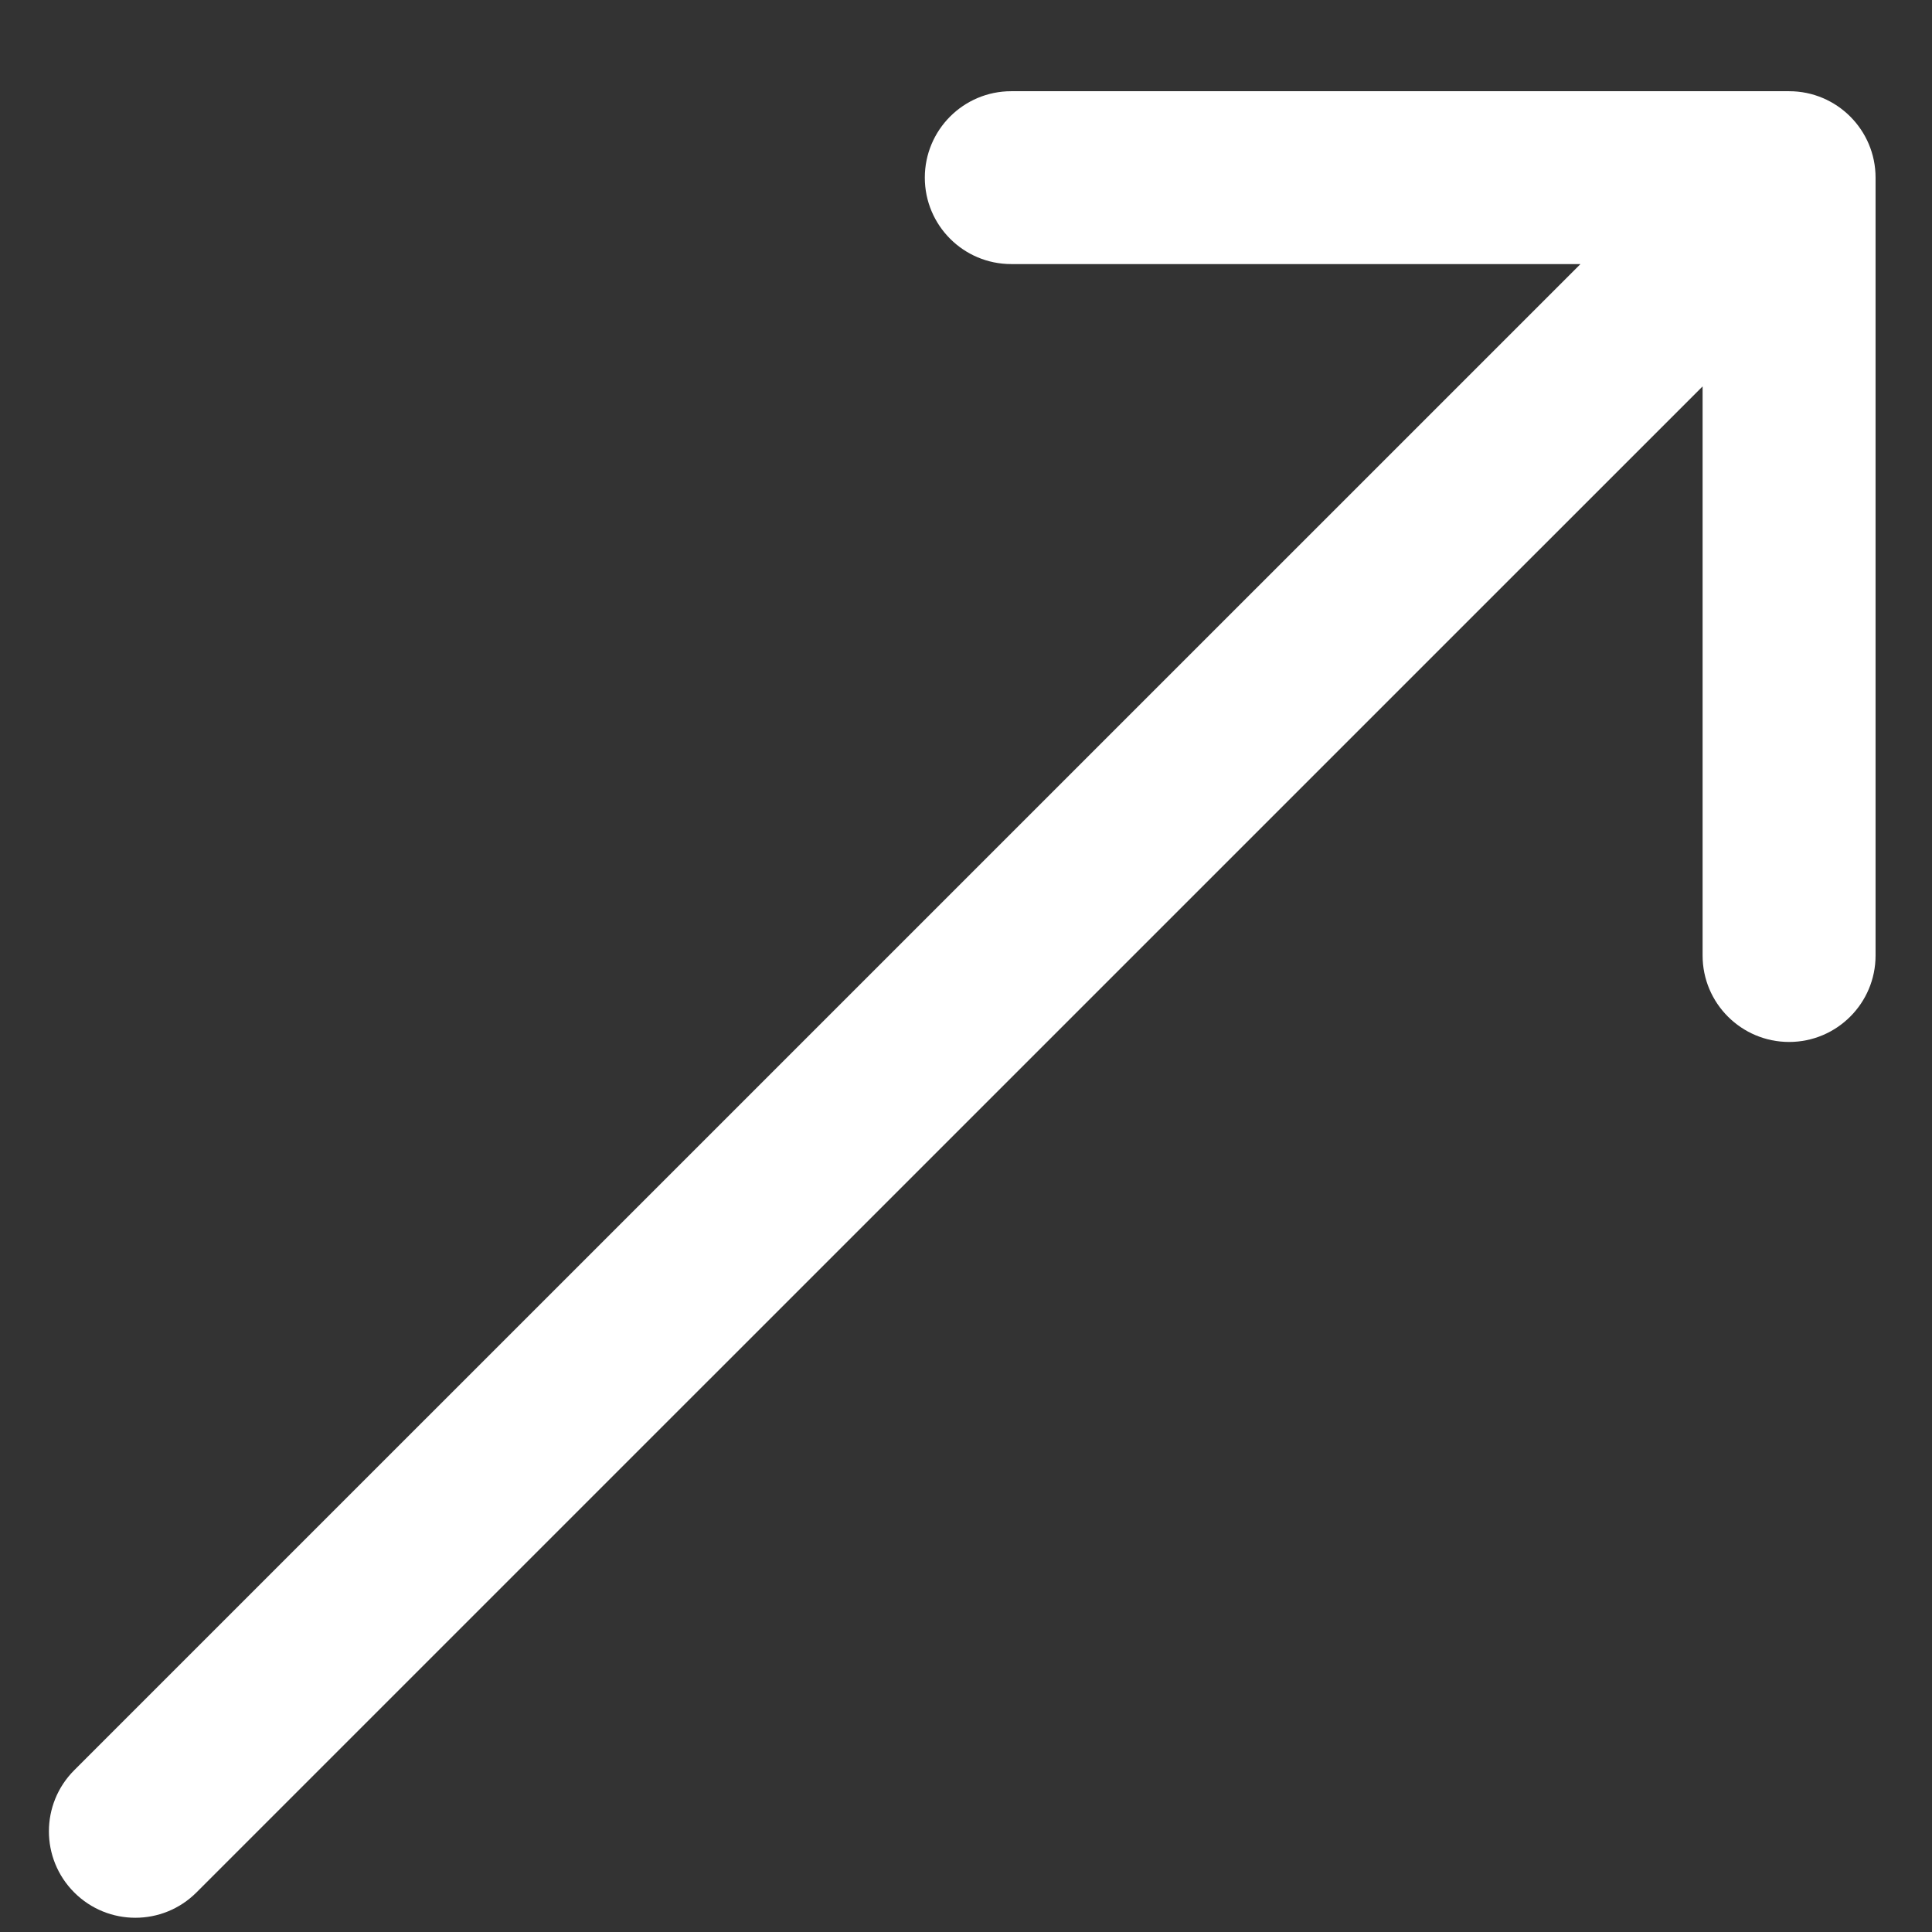 <svg width="19" height="19" viewBox="0 0 19 19" fill="none" xmlns="http://www.w3.org/2000/svg">
<rect x="0" y="0" width="19" height="19" fill="#333333" stroke="none"/>
<path d="M0.73 17.409C0.398 17.741 0.398 18.279 0.73 18.611C1.062 18.943 1.6 18.943 1.932 18.611L0.73 17.409ZM18.445 1.747C18.445 1.278 18.064 0.897 17.595 0.897L9.945 0.897C9.475 0.897 9.095 1.278 9.095 1.747C9.095 2.216 9.475 2.597 9.945 2.597L16.744 2.597L16.744 9.397C16.744 9.866 17.125 10.247 17.595 10.247C18.064 10.247 18.445 9.866 18.445 9.397L18.445 1.747ZM1.932 18.611L18.196 2.348L16.994 1.146L0.73 17.409L1.932 18.611Z" fill="white"/>
</svg>
